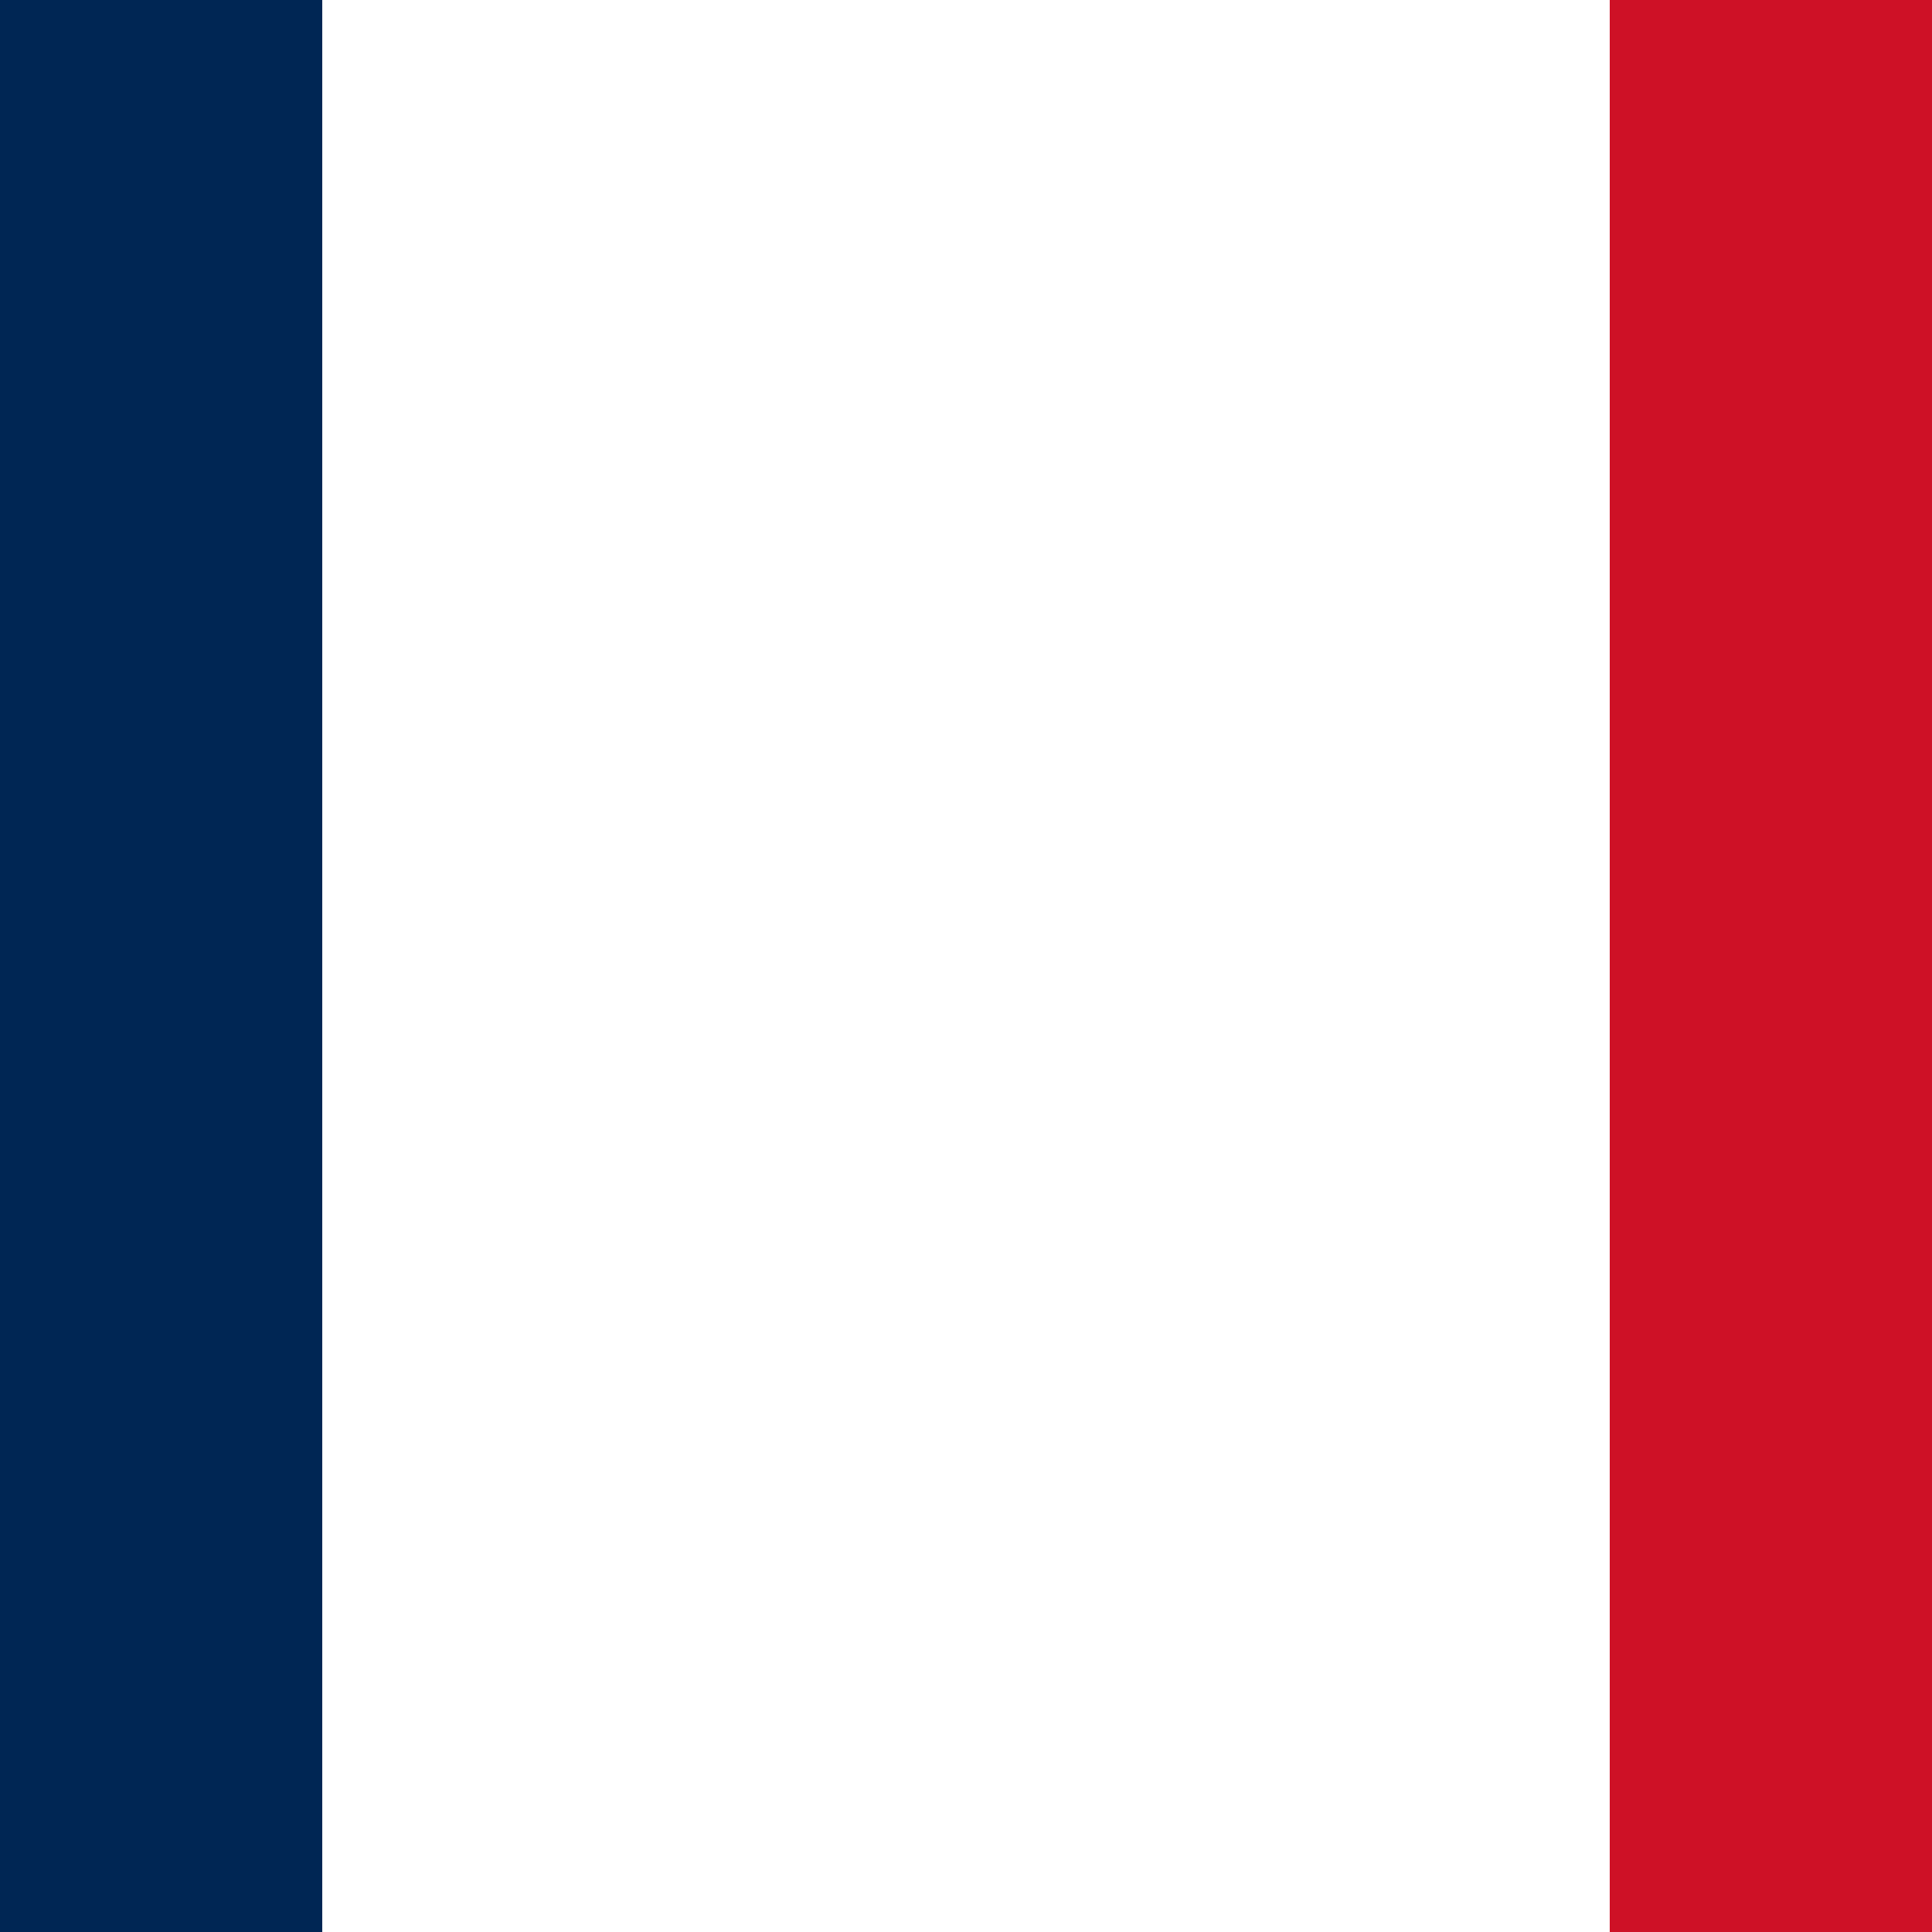 <?xml version="1.0" encoding="UTF-8" standalone="no"?>
<svg
   id="flag-icons-fr"
   viewBox="0 0 512 512"
   version="1.1"
   sodipodi:docname="fr.svg"
   inkscape:version="1.1.2 (b8e25be833, 2022-02-05)"
   xmlns:inkscape="http://www.inkscape.org/namespaces/inkscape"
   xmlns:sodipodi="http://sodipodi.sourceforge.net/DTD/sodipodi-0.dtd"
   xmlns="http://www.w3.org/2000/svg"
   xmlns:svg="http://www.w3.org/2000/svg">
  <rect x="0" y="0" width="512" height="512" fill="#808080" stroke="none"/>
  <defs
     id="defs1039" />
  <sodipodi:namedview
     id="namedview1037"
     pagecolor="#505050"
     bordercolor="#eeeeee"
     borderopacity="1"
     inkscape:pageshadow="0"
     inkscape:pageopacity="0"
     inkscape:pagecheckerboard="0"
     showgrid="false"
     inkscape:zoom="0.35107422"
     inkscape:cx="-150.96523"
     inkscape:cy="1045.363"
     inkscape:window-width="1920"
     inkscape:window-height="1009"
     inkscape:window-x="-8"
     inkscape:window-y="-8"
     inkscape:window-maximized="1"
     inkscape:current-layer="flag-icons-fr" />
  <g
     fill-rule="evenodd"
     stroke-width="1pt"
     id="g1034"
     transform="matrix(2,0,0,1,-256,0)">
    <path
       fill="#ffffff"
       d="M 0,0 H 512 V 512 H 0 Z"
       id="path1028" />
    <path
       fill="#002654"
       d="M 0,0 H 170.7 V 512 H 0 Z"
       id="path1030" />
    <path
       fill="#ce1126"
       d="M 341.3,0 H 512 V 512 H 341.3 Z"
       id="path1032" />
  </g>
</svg>
